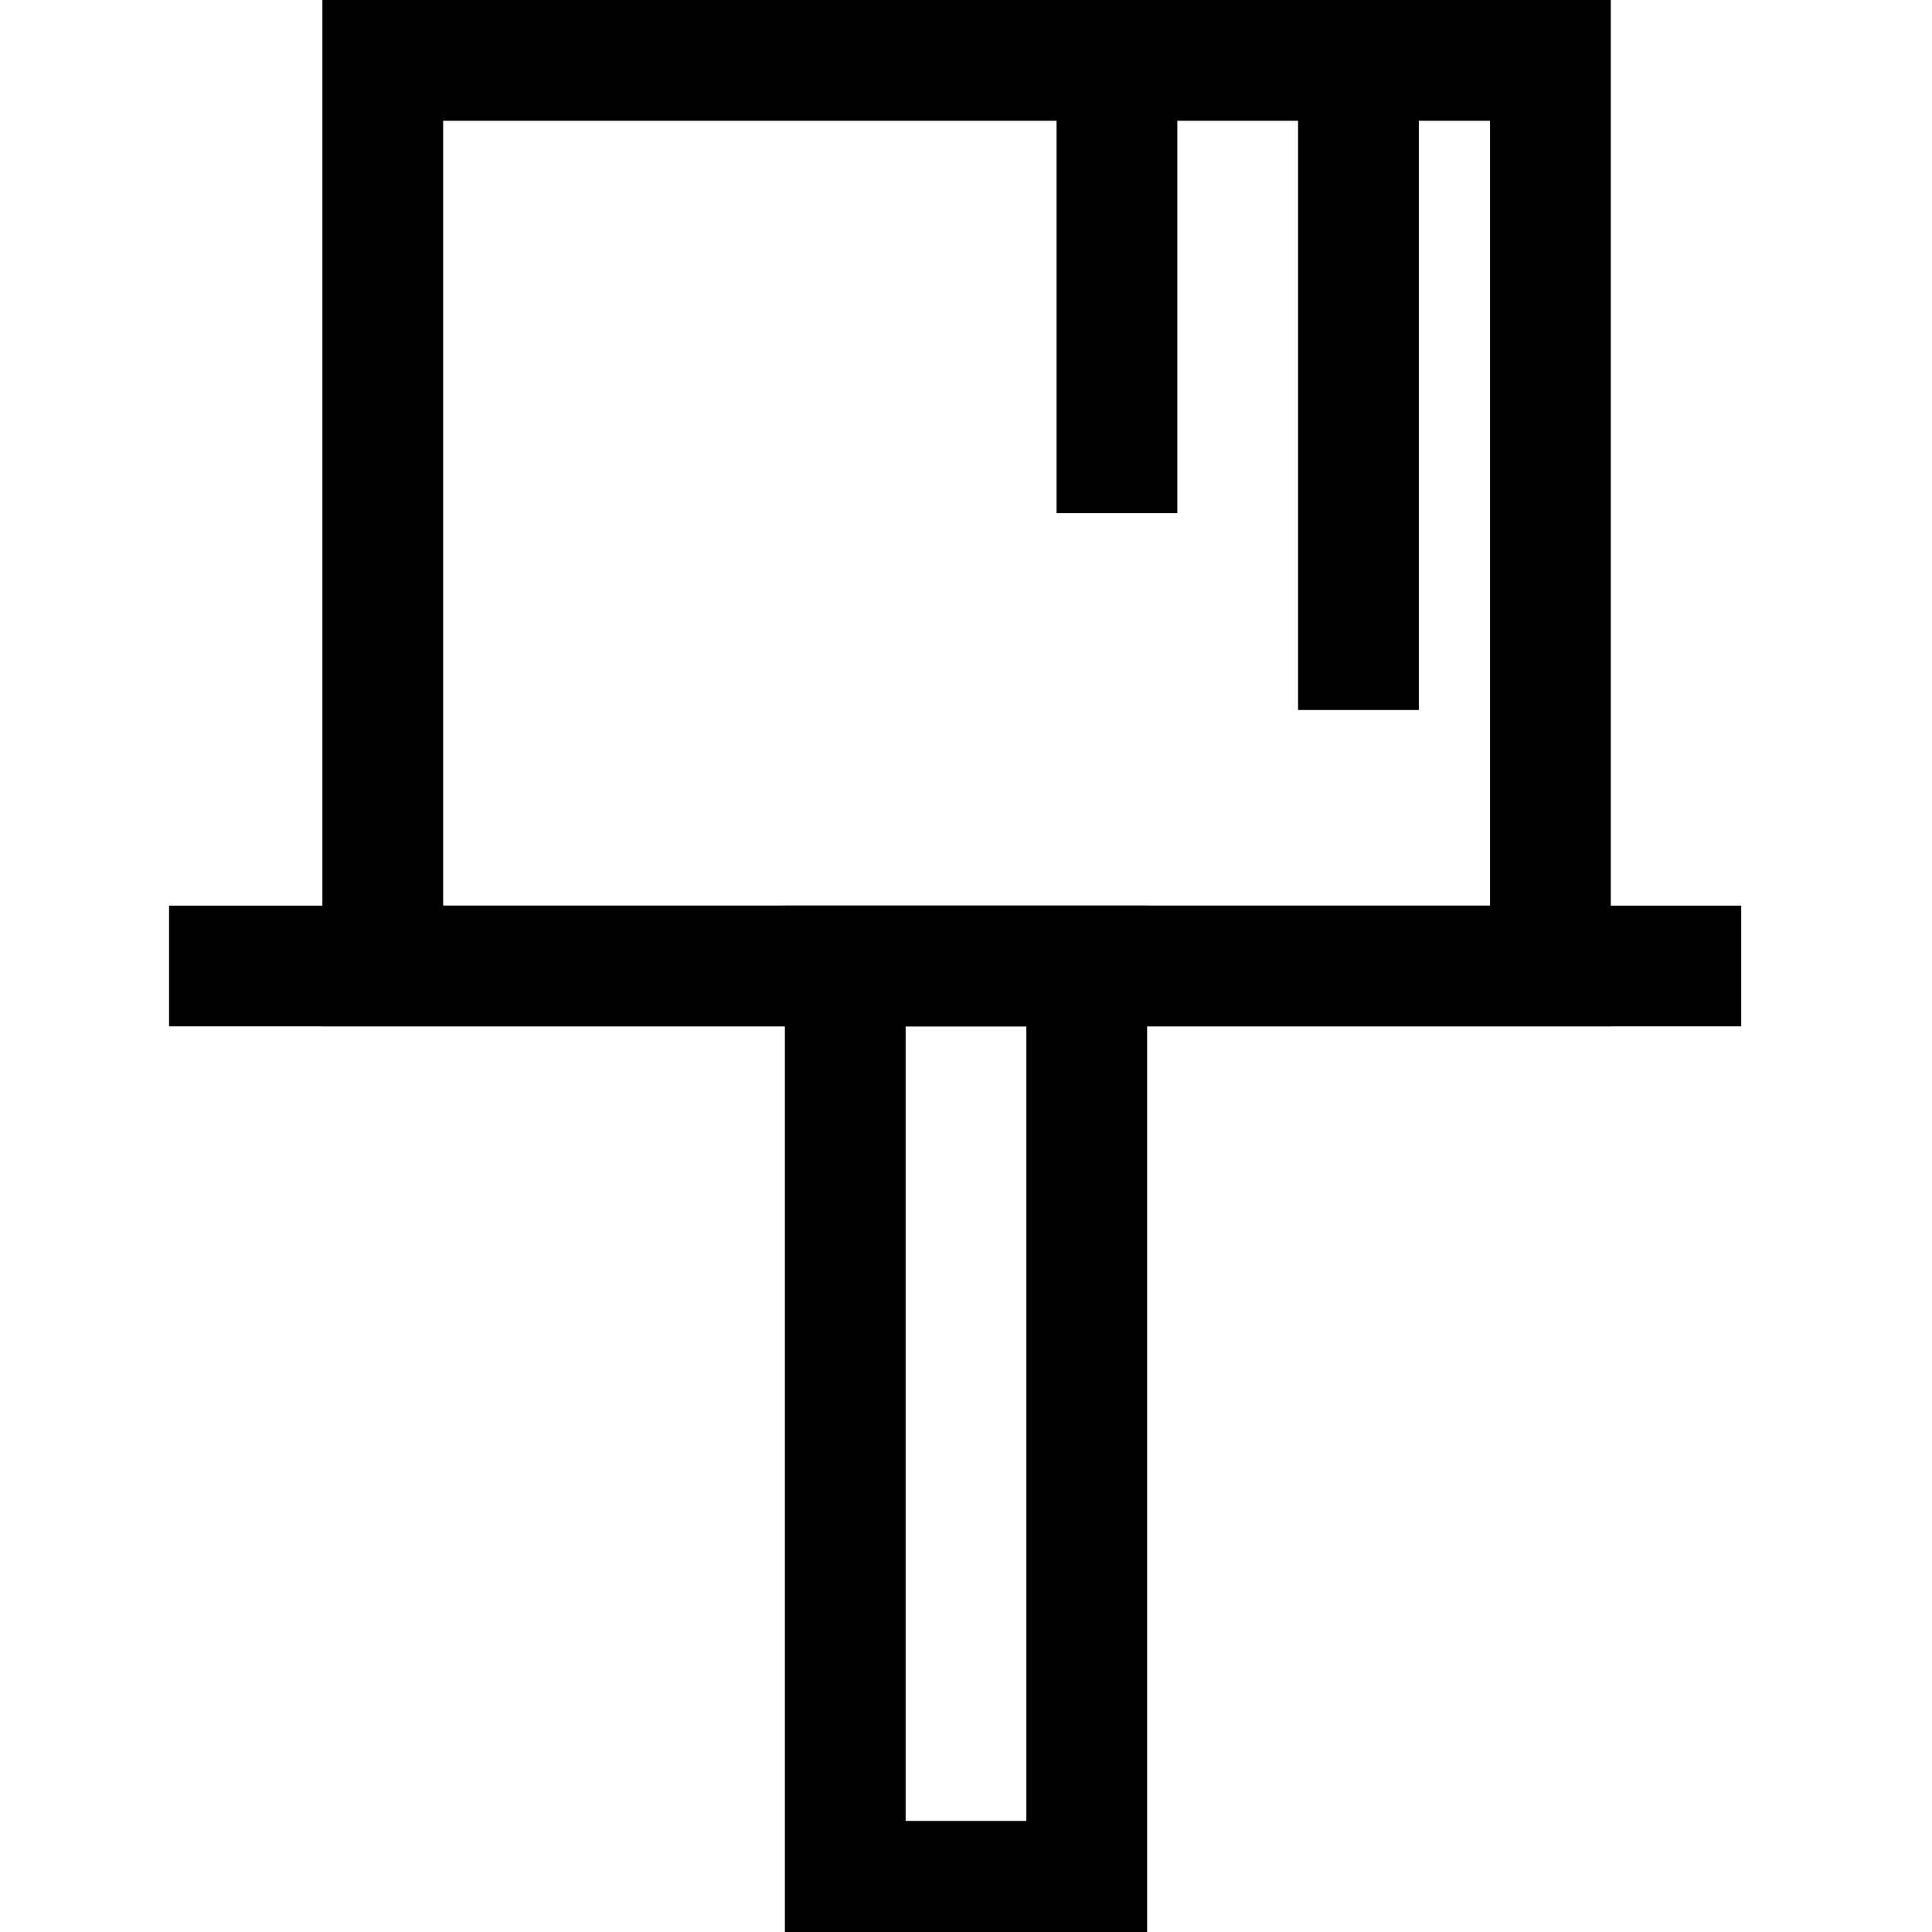 <?xml version="1.0" encoding="utf-8"?>
<!-- Generator: Adobe Adobe Illustrator 24.2.0, SVG Export Plug-In . SVG Version: 6.00 Build 0)  -->
<svg version="1.1" xmlns="http://www.w3.org/2000/svg" xmlns:xlink="http://www.w3.org/1999/xlink" x="0px" y="0px"
	 viewBox="0 0 16 16" style="enable-background:new 0 0 16 16;" xml:space="preserve">
<style type="text/css">
	.st0{fill:#FFFFFF;}
</style>
<g >
</g>
<g id="Icons">
</g>
<g id="Layer_9">
	<g id="XMLID_65_">
		<path id="XMLID_1238_" d="M13.33,8.5H2.67V0h10.67V8.5z M3.67,7.5h8.67V1H3.67V7.5z"/>
	</g>
	<g id="XMLID_83_">
		<path id="XMLID_79_" d="M9.5,16.08h-3V7.5h3V16.08z M7.5,15.08h1V8.5h-1V15.08z"/>
	</g>
	<g id="XMLID_84_">
		<rect id="XMLID_46_" x="1.4" y="7.5" width="13.02" height="1"/>
	</g>
	<g id="XMLID_85_">
		<rect id="XMLID_45_" x="8.75" y="0.5" width="1" height="3.75"/>
	</g>
	<g id="XMLID_86_">
		<rect id="XMLID_44_" x="10.75" y="0.5" width="1" height="5.38"/>
	</g>
</g>
</svg>
